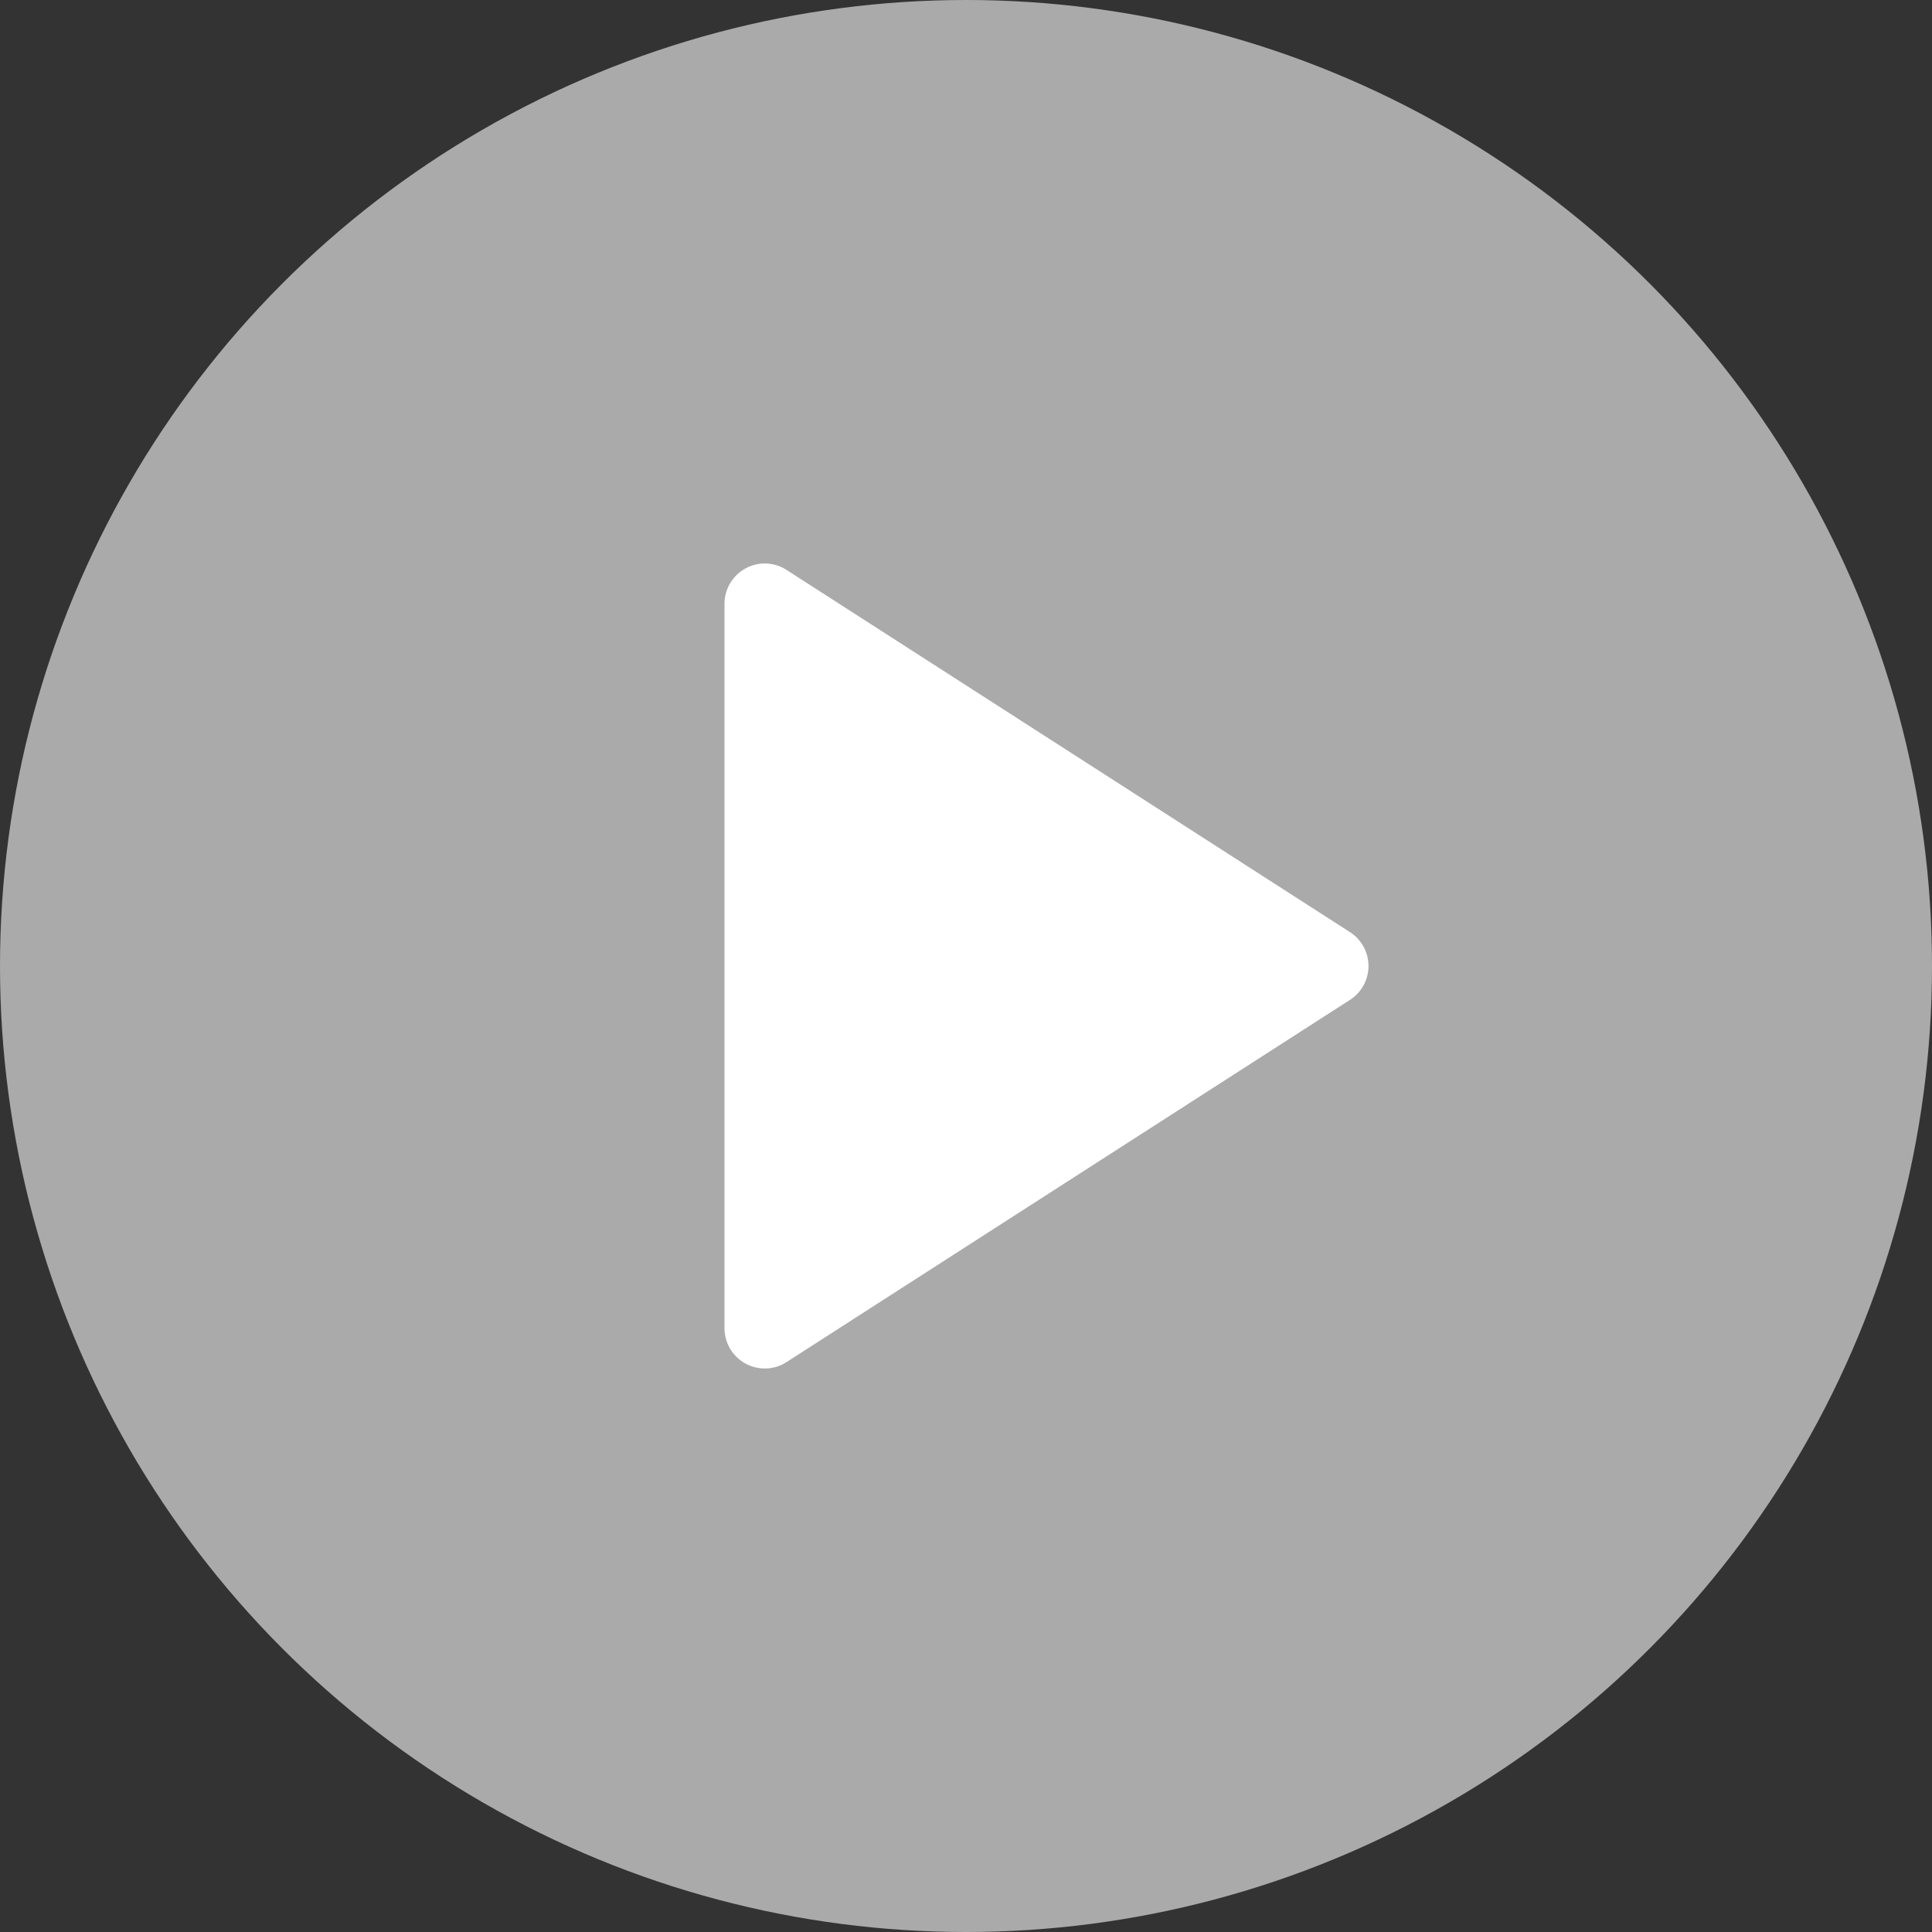 <svg width="24px" height="24px" viewBox="0 0 24 24" version="1.1" xmlns="http://www.w3.org/2000/svg" xmlns:xlink="http://www.w3.org/1999/xlink">
    <rect x="0" y="0" width="24" height="24" fill="#333333" stroke="none"/>
    <g id="media" stroke="none" stroke-width="1" fill="none" fill-rule="evenodd">
        <circle id="bg" fill="#AAAAAA" cx="12" cy="12" r="12"></circle>
        <g id="interface" transform="translate(9, 7)" fill="#FFFFFF" fill-rule="nonzero">
            <path d="M7.771,5.42 L0.771,9.92 C0.689,9.974 0.594,10 0.5,10 C0.418,10 0.335,9.979 0.261,9.939 C0.1,9.851 0,9.683 0,9.5 L0,0.5 C0,0.317 0.1,0.149 0.261,0.061 C0.419,-0.026 0.617,-0.021 0.771,0.08 L7.771,4.58 C7.913,4.671 8,4.83 8,5 C8,5.17 7.913,5.329 7.771,5.42 Z" id="Shape"></path>
        </g>
    </g>
</svg>